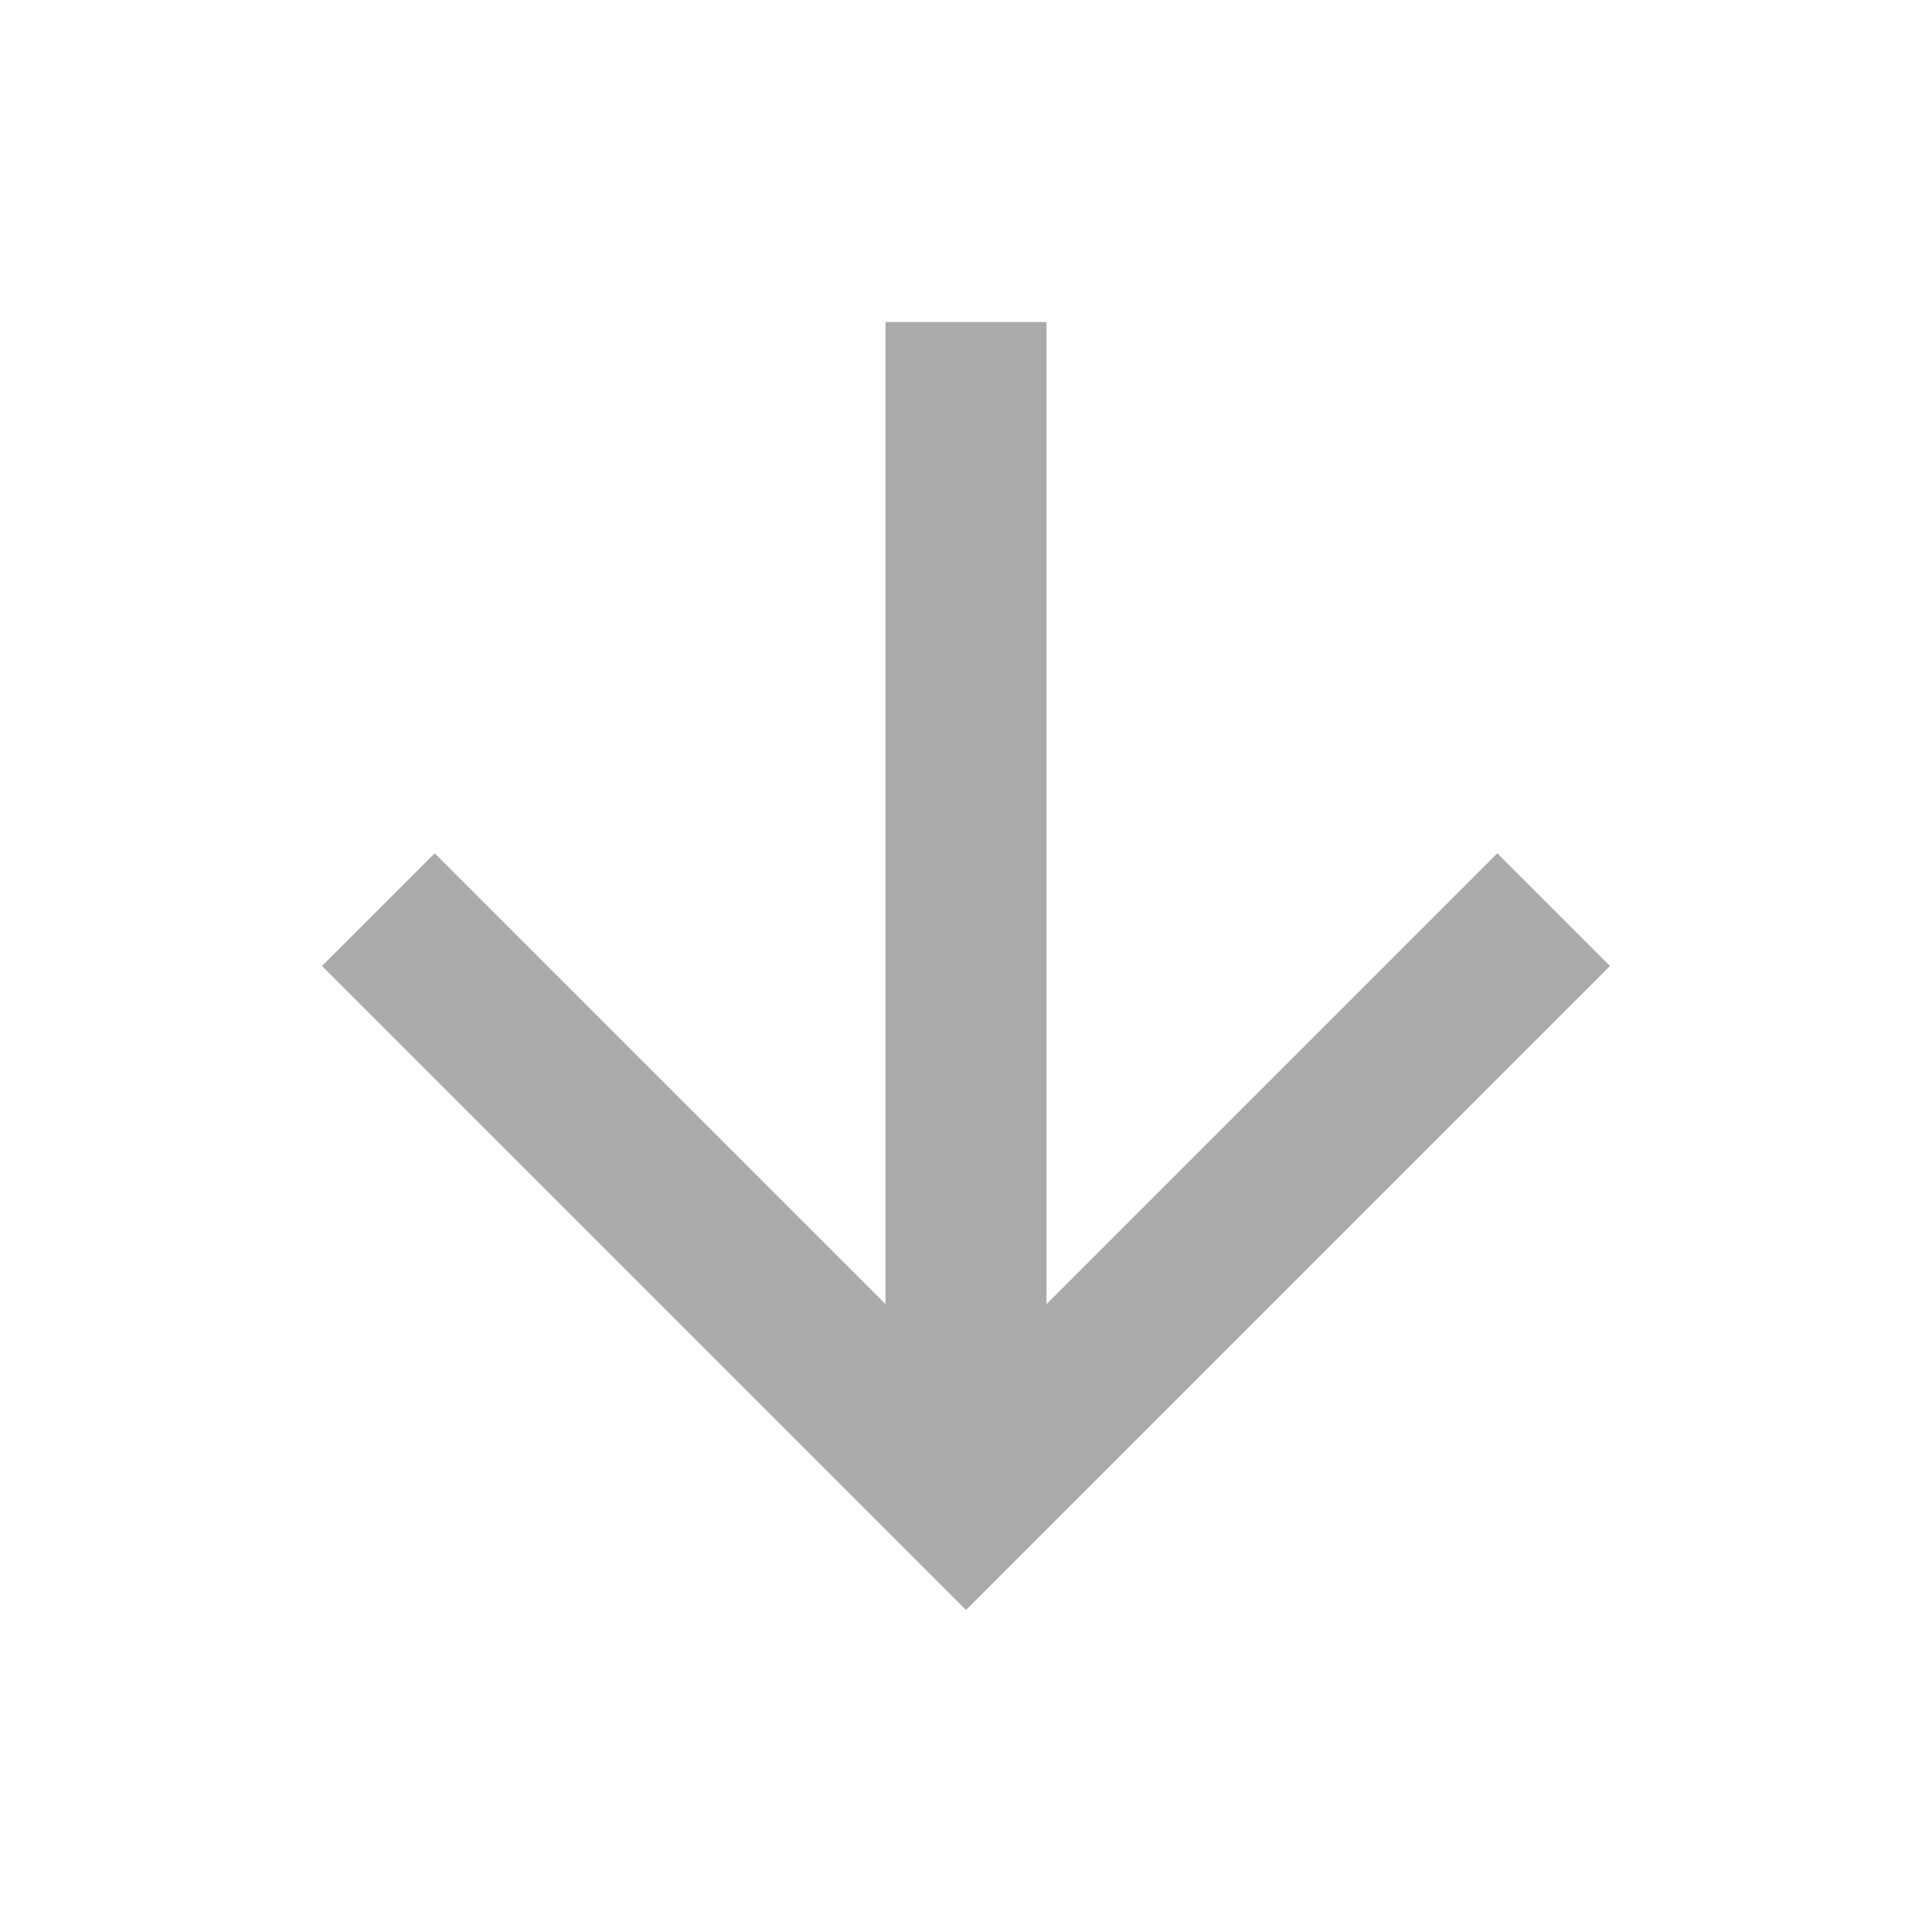 <?xml version="1.0" encoding="utf-8"?>
<!-- Generator: Adobe Illustrator 24.0.3, SVG Export Plug-In . SVG Version: 6.00 Build 0)  -->
<svg version="1.1" id="Layer_1" xmlns="http://www.w3.org/2000/svg" xmlns:xlink="http://www.w3.org/1999/xlink" x="0px" y="0px"
	 viewBox="0 0 24 24" style="enable-background:new 0 0 24 24;" xml:space="preserve">
<style type="text/css">
	.st0{fill:none;}
	.st1{fill:#AAAAAA;}
</style>
<path class="st0" d="M0,0h24v24H0V0z"/>
<path class="st1" d="M20,12l-1.4-1.4L13,16.2V4h-2v12.2l-5.6-5.6L4,12l8,8L20,12z"/>
</svg>
